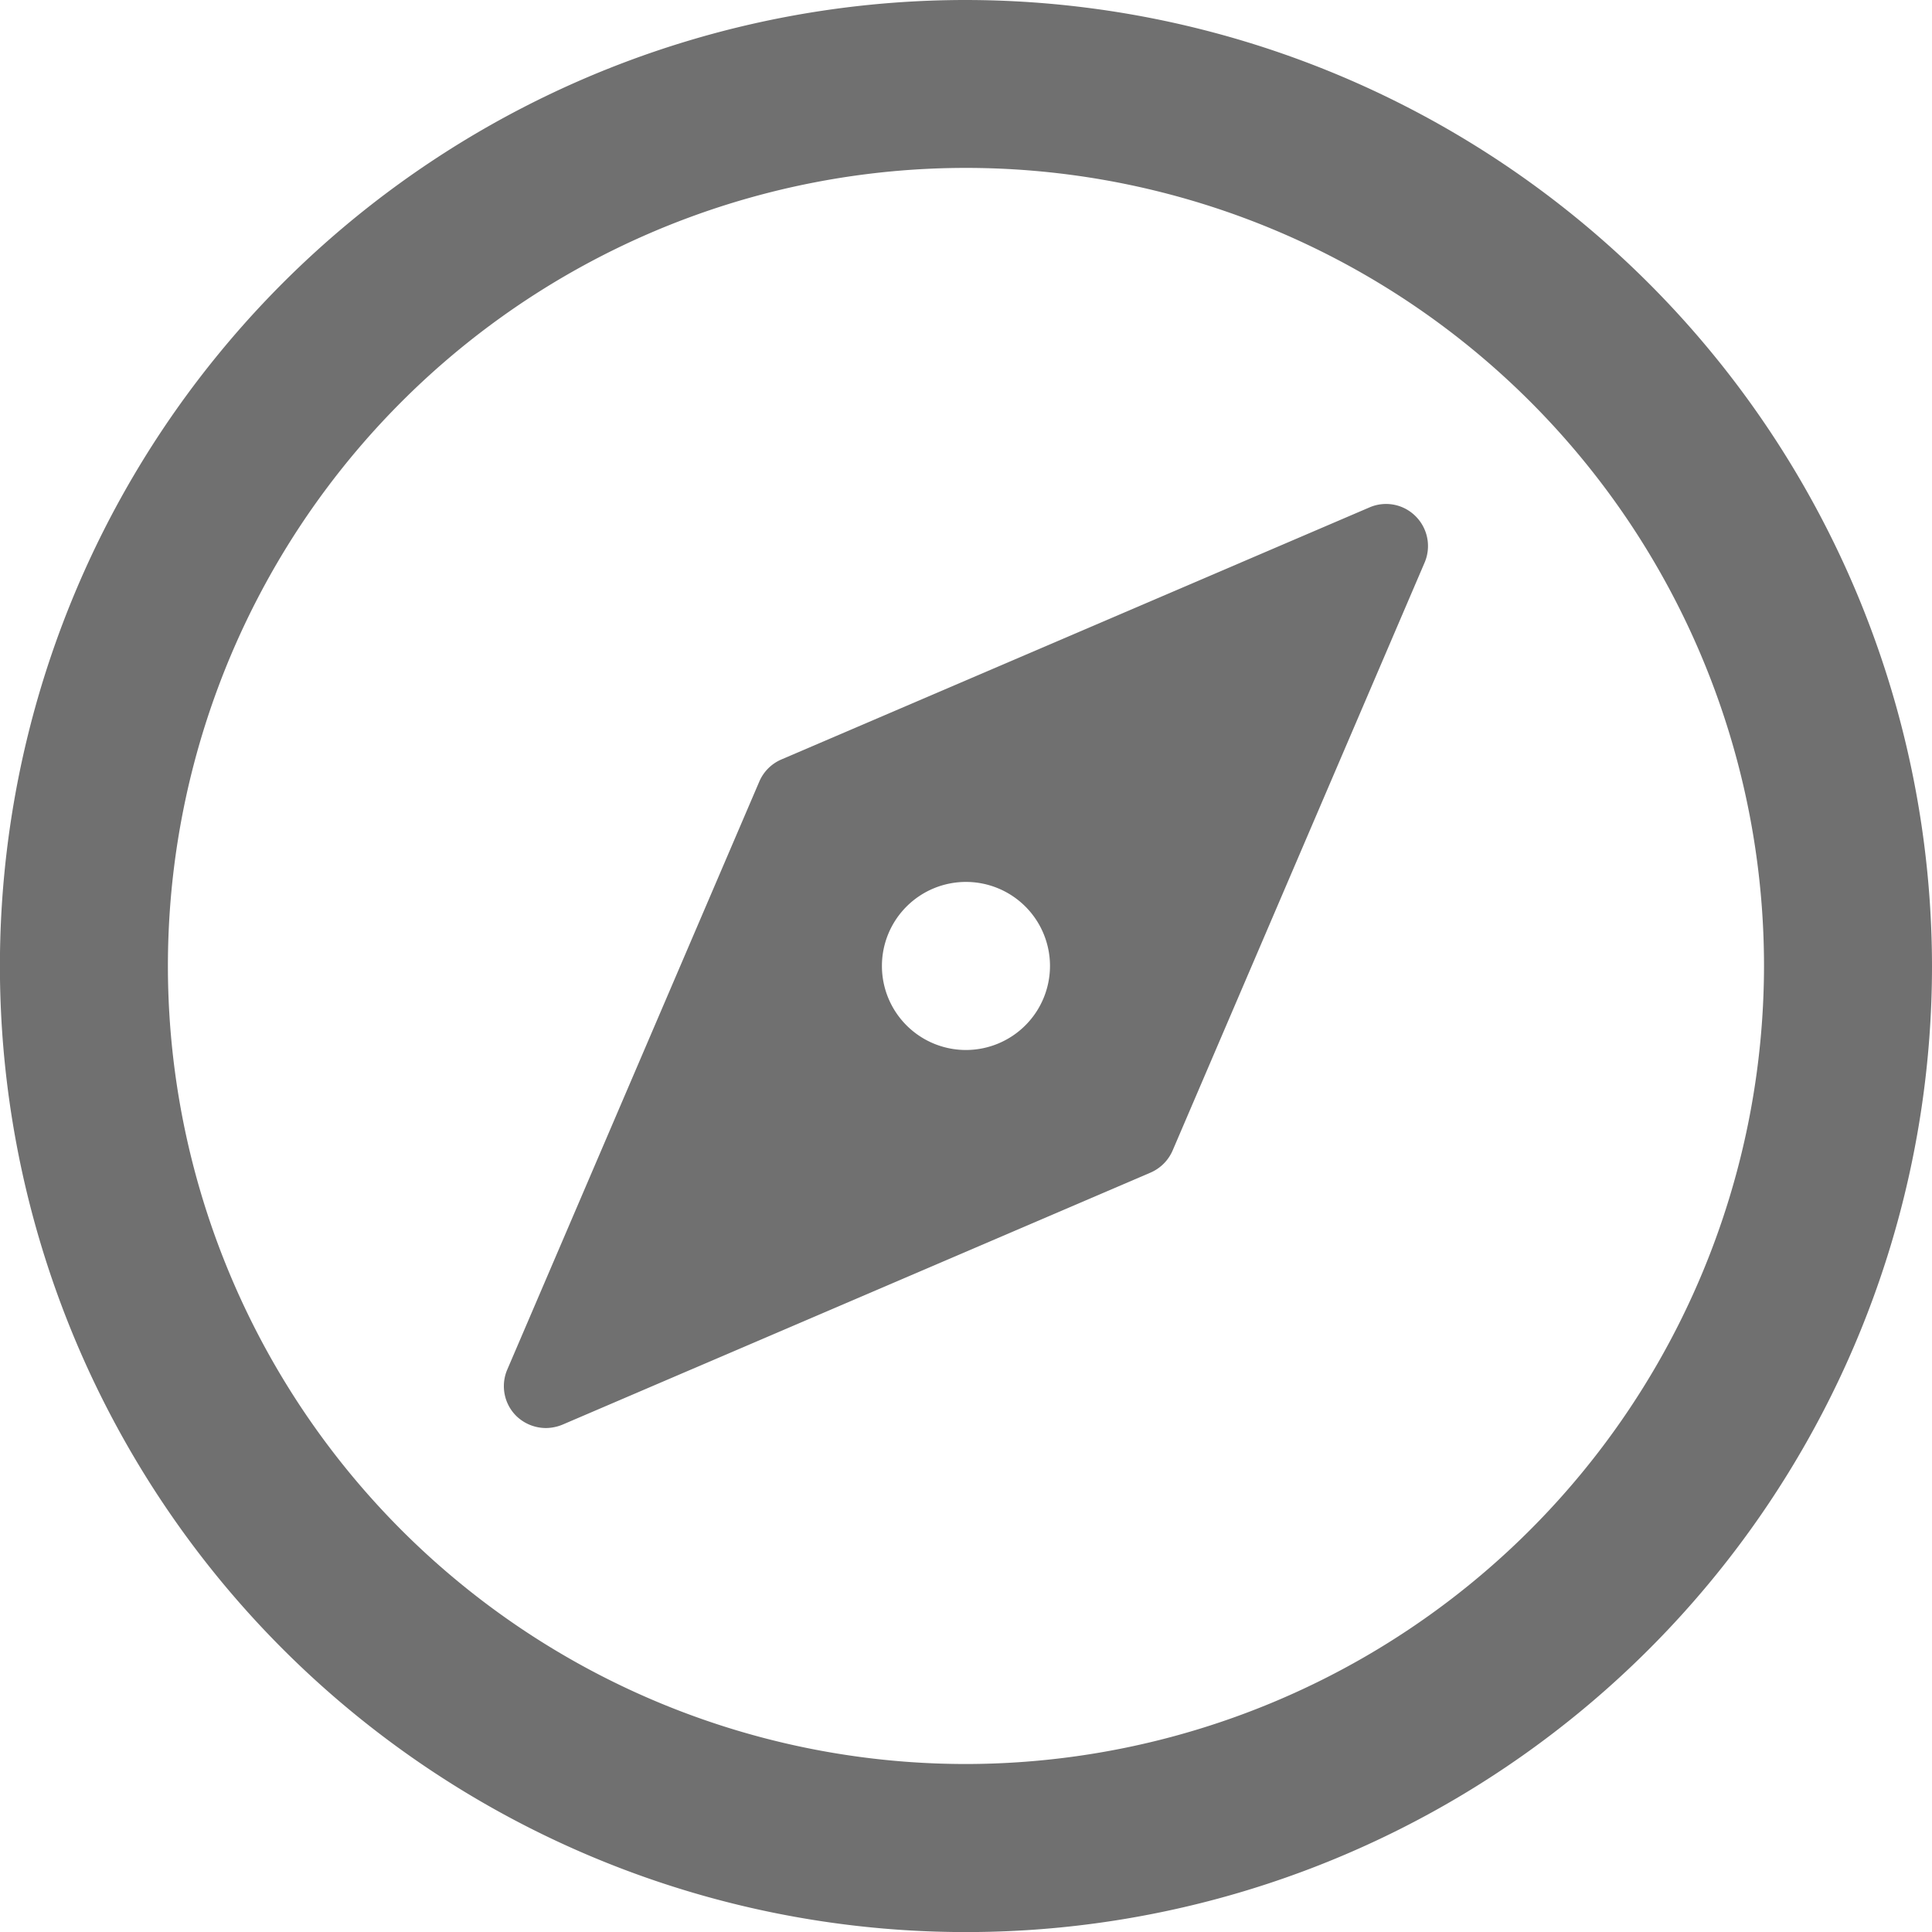 <svg id="compass" xmlns="http://www.w3.org/2000/svg" width="24.485" height="24.485" viewBox="0 0 24.485 24.485">
  <g id="Group_104" data-name="Group 104">
    <g id="Group_103" data-name="Group 103">
      <path id="Path_54" data-name="Path 54" d="M12.243,0A12.243,12.243,0,1,0,24.485,12.243,12.257,12.257,0,0,0,12.243,0Zm0,22.356A10.114,10.114,0,1,1,22.356,12.243,10.125,10.125,0,0,1,12.243,22.356Z" fill="#707070"/>
    </g>
  </g>
  <g id="Group_106" data-name="Group 106" transform="translate(6.387 6.387)">
    <g id="Group_105" data-name="Group 105">
      <path id="Path_55" data-name="Path 55" d="M139.539,128.148a.528.528,0,0,0-.587-.113l-7.452,3.194a.533.533,0,0,0-.28.28l-3.194,7.452a.532.532,0,0,0,.113.587.54.54,0,0,0,.377.154.56.56,0,0,0,.21-.043l7.452-3.194a.537.537,0,0,0,.28-.28l3.194-7.452A.533.533,0,0,0,139.539,128.148Zm-5.7,6.763a1.065,1.065,0,1,1,1.065-1.065A1.066,1.066,0,0,1,133.84,134.911Z" transform="translate(-127.984 -127.991)" fill="#707070"/>
    </g>
  </g>
</svg>
